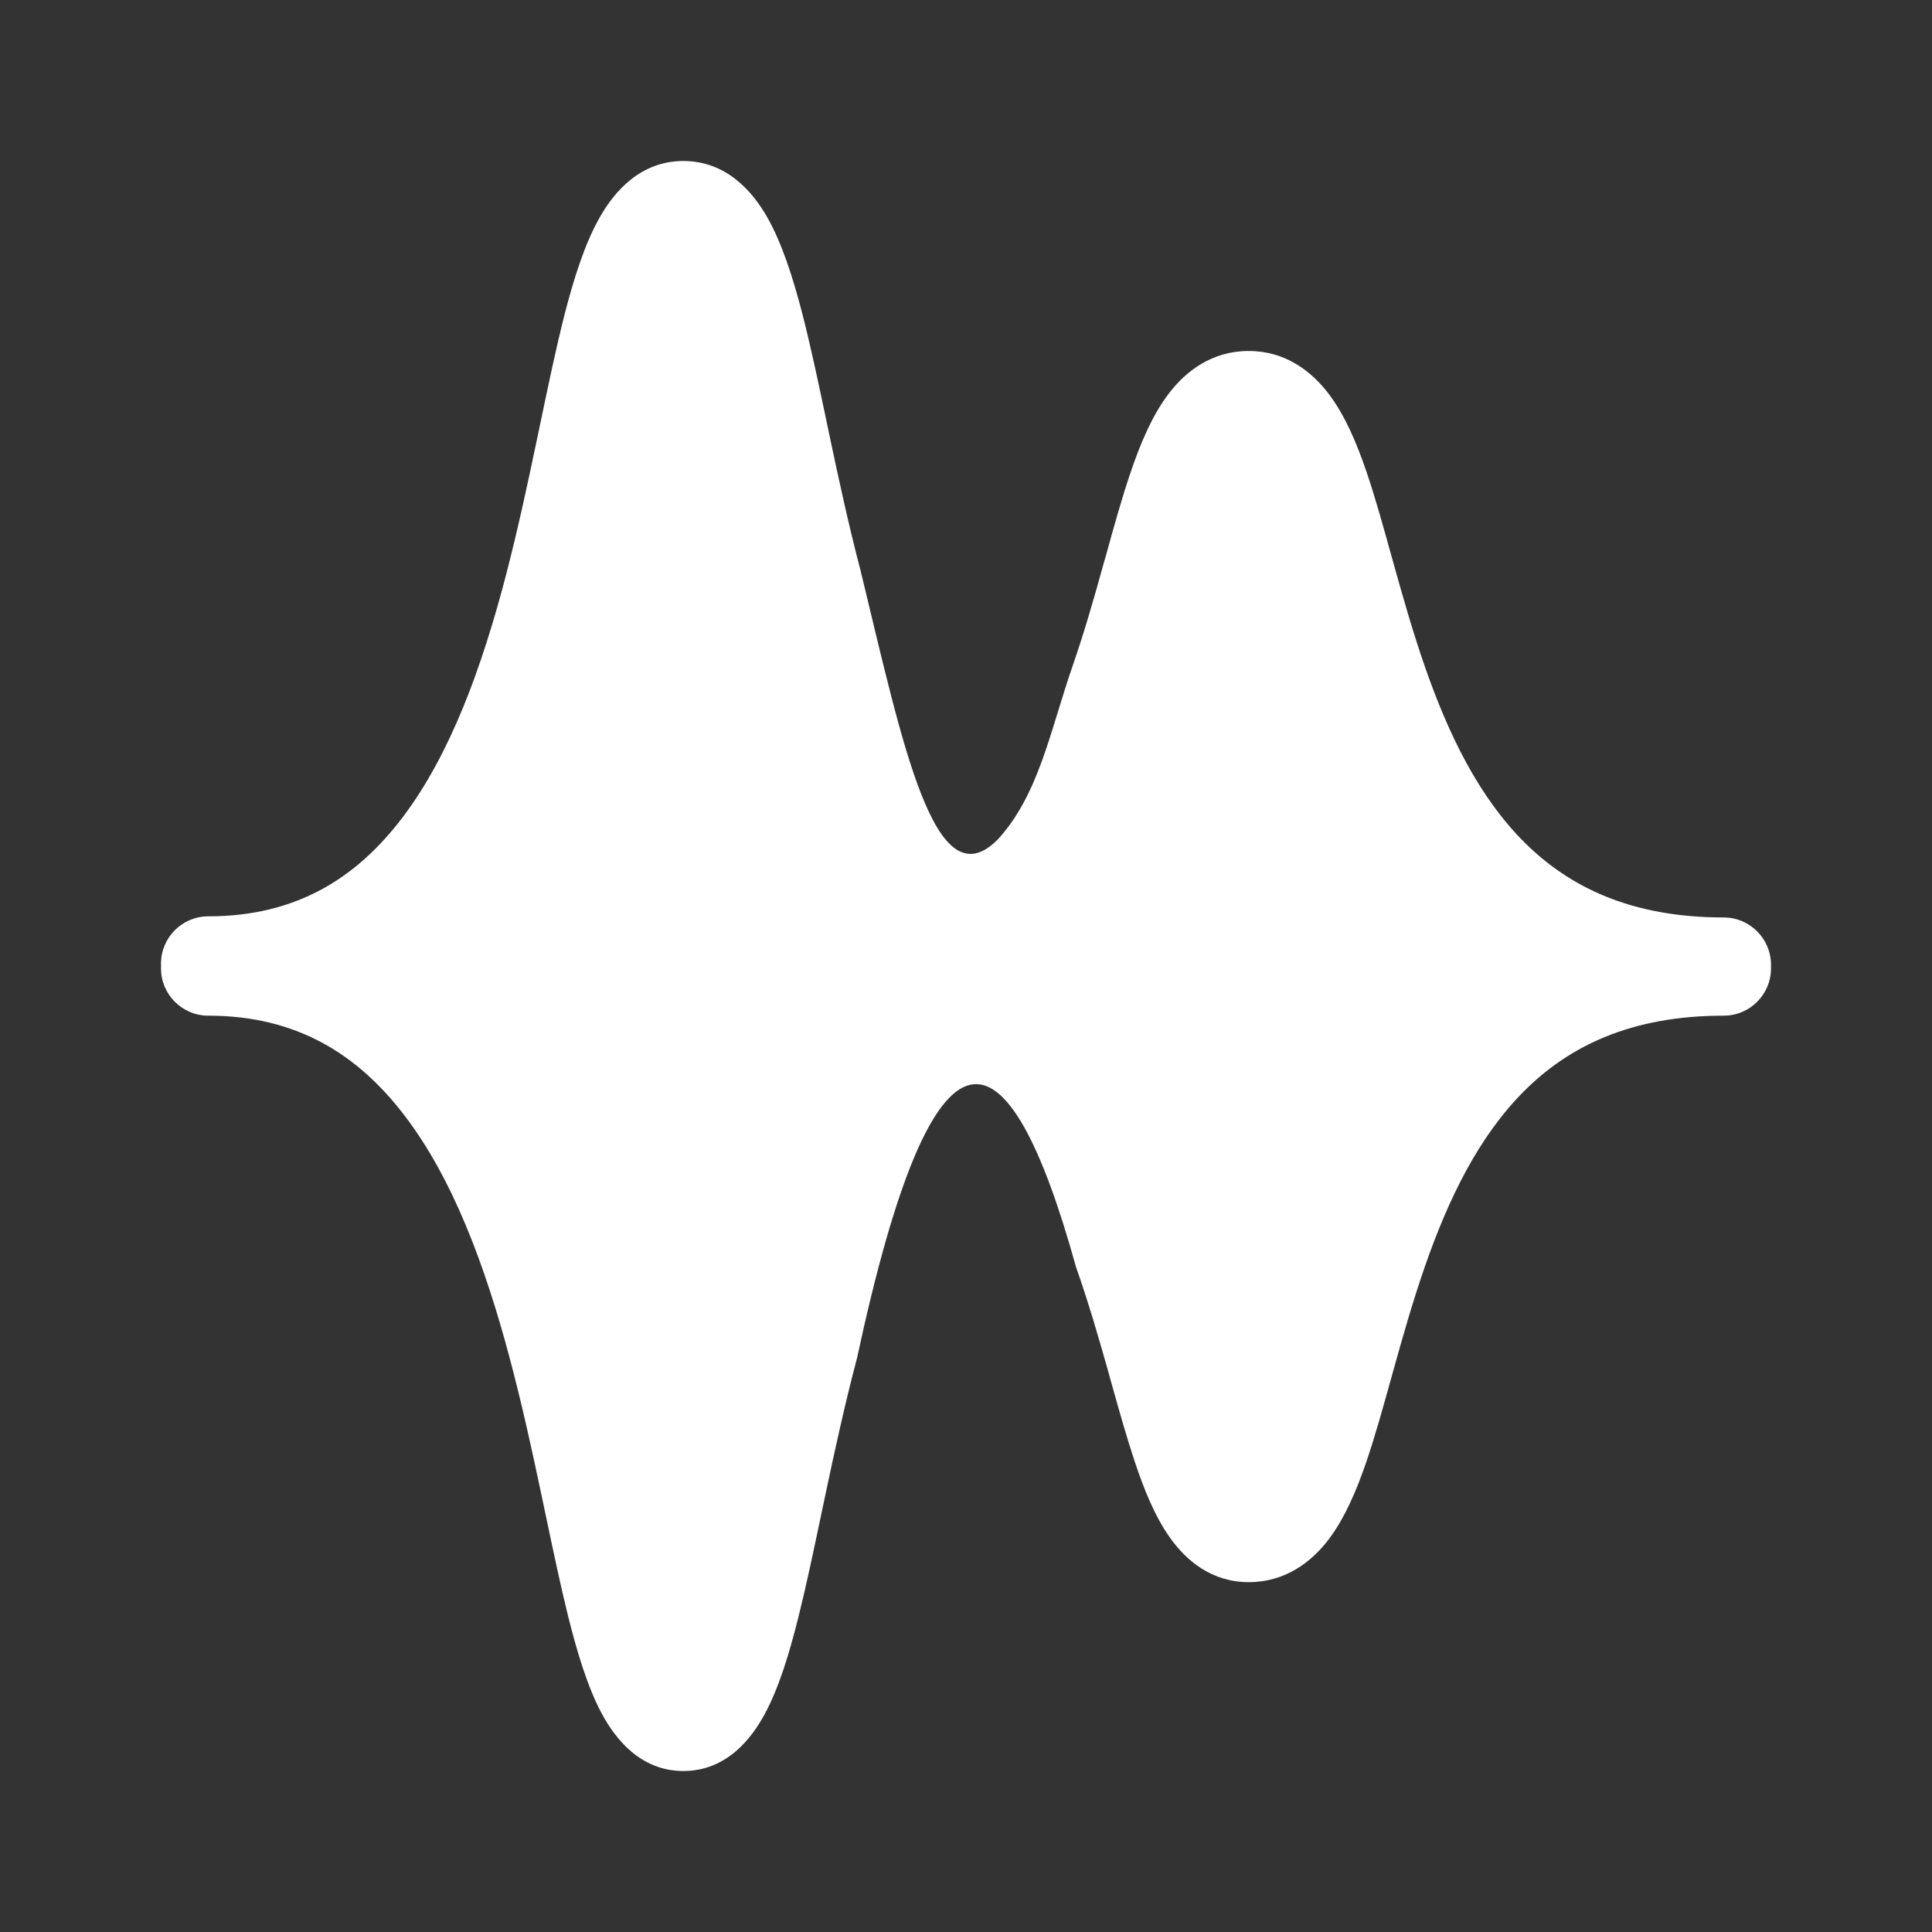 <svg width="24" height="24" viewBox="0 0 24 24" fill="none" xmlns="http://www.w3.org/2000/svg">
<rect x="0" y="0" width="24" height="24" fill="#333333" stroke="none"/>
<path d="M8.489 2C7.954 2 7.629 2.383 7.449 2.702C7.263 3.03 7.128 3.461 7.013 3.908C6.908 4.321 6.809 4.794 6.707 5.284L6.675 5.436C6.56 5.986 6.437 6.56 6.289 7.131C5.989 8.285 5.597 9.366 5.004 10.15C4.432 10.907 3.681 11.383 2.588 11.383C2.263 11.383 2 11.646 2 11.971C2 11.98 2 11.99 2.001 12C2 12.01 2 12.02 2 12.029C2 12.354 2.263 12.617 2.588 12.617C3.681 12.617 4.441 13.094 5.022 13.853C5.624 14.638 6.025 15.719 6.332 16.872C6.484 17.442 6.609 18.016 6.725 18.565L6.778 18.816C6.873 19.269 6.965 19.705 7.06 20.088C7.172 20.534 7.301 20.961 7.475 21.286C7.638 21.59 7.949 22 8.489 22C9.03 22 9.341 21.59 9.503 21.286C9.678 20.961 9.807 20.534 9.918 20.088C10.014 19.705 10.106 19.269 10.201 18.816L10.201 18.816L10.254 18.565C10.37 18.016 10.495 17.442 10.646 16.872C11.608 12.392 12.517 12.673 13.368 15.744C13.517 16.165 13.64 16.589 13.756 16.999L13.808 17.186C13.903 17.525 13.997 17.859 14.095 18.153C14.208 18.493 14.345 18.838 14.537 19.106C14.736 19.386 15.053 19.654 15.511 19.654C15.966 19.654 16.292 19.405 16.509 19.118C16.712 18.848 16.857 18.499 16.974 18.157C17.082 17.84 17.182 17.479 17.284 17.113L17.316 16.998C17.431 16.586 17.552 16.161 17.698 15.74C17.992 14.892 18.371 14.112 18.941 13.546C19.492 12.999 20.257 12.617 21.412 12.617C21.737 12.617 22 12.354 22 12.029C22 12.022 22 12.015 22 12.007C22 12 22 11.993 22 11.985C22 11.661 21.737 11.397 21.412 11.397C20.257 11.397 19.492 11.015 18.941 10.468C18.371 9.902 17.992 9.123 17.698 8.274C17.552 7.853 17.431 7.429 17.316 7.017L17.284 6.902C17.182 6.536 17.082 6.174 16.974 5.858C16.857 5.515 16.712 5.167 16.509 4.897C16.292 4.61 15.966 4.36 15.511 4.36C15.056 4.36 14.729 4.61 14.513 4.897C14.309 5.167 14.165 5.515 14.048 5.858C13.94 6.174 13.839 6.536 13.738 6.902L13.705 7.017C13.591 7.429 13.47 7.853 13.324 8.274C13.048 9.069 12.905 9.876 12.392 10.431C11.608 11.216 11.216 9.255 10.69 7.087C10.541 6.519 10.418 5.949 10.303 5.404L10.273 5.26C10.17 4.772 10.071 4.301 9.965 3.89C9.85 3.448 9.714 3.02 9.528 2.694C9.346 2.376 9.021 2 8.489 2Z" fill="white"/>
</svg>
